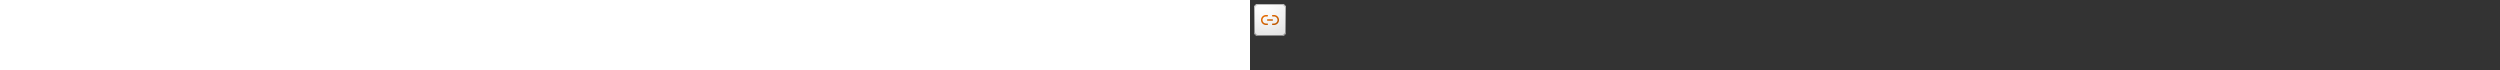 ﻿<?xml version="1.0" encoding="utf-8"?><svg xmlns="http://www.w3.org/2000/svg" width="100%" height="70" fill="currentColor" preserveAspectRatio="xMidYMid meet"><rect width="100%" height="100%" fill="#333333" stroke="none"/><path fill="url(#icon-8a9a740fdf9e6e67__icon-e189f597c3b6bade__a)" d="M4 8a4 4 0 0 1 4-4h24a4 4 0 0 1 4 4v24a4 4 0 0 1-4 4H8a4 4 0 0 1-4-4V8Z" /><path fill="url(#icon-1b00b303f4985974__icon-23398be859ecc9e4__b)" fill-opacity=".2" d="M4 8a4 4 0 0 1 4-4h24a4 4 0 0 1 4 4v24a4 4 0 0 1-4 4H8a4 4 0 0 1-4-4V8Z" /><path fill="url(#icon-ada6502740439d0d__icon-aeaa47e44f1b41a0__c)" fill-rule="evenodd" d="M32 5H8a3 3 0 0 0-3 3v24a3 3 0 0 0 3 3h24a3 3 0 0 0 3-3V8a3 3 0 0 0-3-3ZM8 4a4 4 0 0 0-4 4v24a4 4 0 0 0 4 4h24a4 4 0 0 0 4-4V8a4 4 0 0 0-4-4H8Z" clip-rule="evenodd" /><path fill="url(#icon-19c4c790466bc391__icon-823ac5b262b9de64__d)" d="M11 20a5 5 0 0 1 5-5h1.25a.75.75 0 0 1 0 1.5H16a3.5 3.5 0 1 0 0 7h1.25a.75.75 0 0 1 0 1.5H16a5 5 0 0 1-5-5Z" /><path fill="url(#icon-2428ff4a1805d3f6__icon-05f75971b4874943__e)" d="M29 20a5 5 0 0 1-5 5h-1.25a.75.75 0 0 1 0-1.5H24a3.5 3.5 0 1 0 0-7h-1.25a.75.75 0 0 1 0-1.5H24a5 5 0 0 1 5 5Z" /><path fill="url(#icon-d85d90f51f3804c0__icon-74c6e250daf19046__f)" d="M17.75 19.25a.75.75 0 0 0 0 1.5h4.5a.75.75 0 0 0 0-1.5h-4.5Z" /><defs><linearGradient id="icon-8a9a740fdf9e6e67__icon-e189f597c3b6bade__a" x1="12.889" x2="16.937" y1="4" y2="36.383" gradientUnits="userSpaceOnUse"><stop stop-color="#fff" /><stop offset="1" stop-color="#EBEBEB" /></linearGradient><linearGradient id="icon-ada6502740439d0d__icon-aeaa47e44f1b41a0__c" x1="14.333" x2="18.642" y1="4" y2="36.314" gradientUnits="userSpaceOnUse"><stop stop-color="#BBB" /><stop offset="1" stop-color="#888" /></linearGradient><linearGradient id="icon-19c4c790466bc391__icon-823ac5b262b9de64__d" x1="11" x2="19.491" y1="15" y2="30.283" gradientUnits="userSpaceOnUse"><stop stop-color="#EB6D00" /><stop offset="1" stop-color="#B85500" /></linearGradient><linearGradient id="icon-2428ff4a1805d3f6__icon-05f75971b4874943__e" x1="11" x2="19.491" y1="15" y2="30.283" gradientUnits="userSpaceOnUse"><stop stop-color="#EB6D00" /><stop offset="1" stop-color="#B85500" /></linearGradient><linearGradient id="icon-d85d90f51f3804c0__icon-74c6e250daf19046__f" x1="11" x2="19.491" y1="15" y2="30.283" gradientUnits="userSpaceOnUse"><stop stop-color="#EB6D00" /><stop offset="1" stop-color="#B85500" /></linearGradient><radialGradient id="icon-1b00b303f4985974__icon-23398be859ecc9e4__b" cx="0" cy="0" r="1" gradientTransform="rotate(56.31 -4.411 19.454) scale(30.447 26.348)" gradientUnits="userSpaceOnUse"><stop offset=".177" stop-color="#fff" /><stop offset="1" stop-color="#B8B8B8" /></radialGradient></defs></svg>